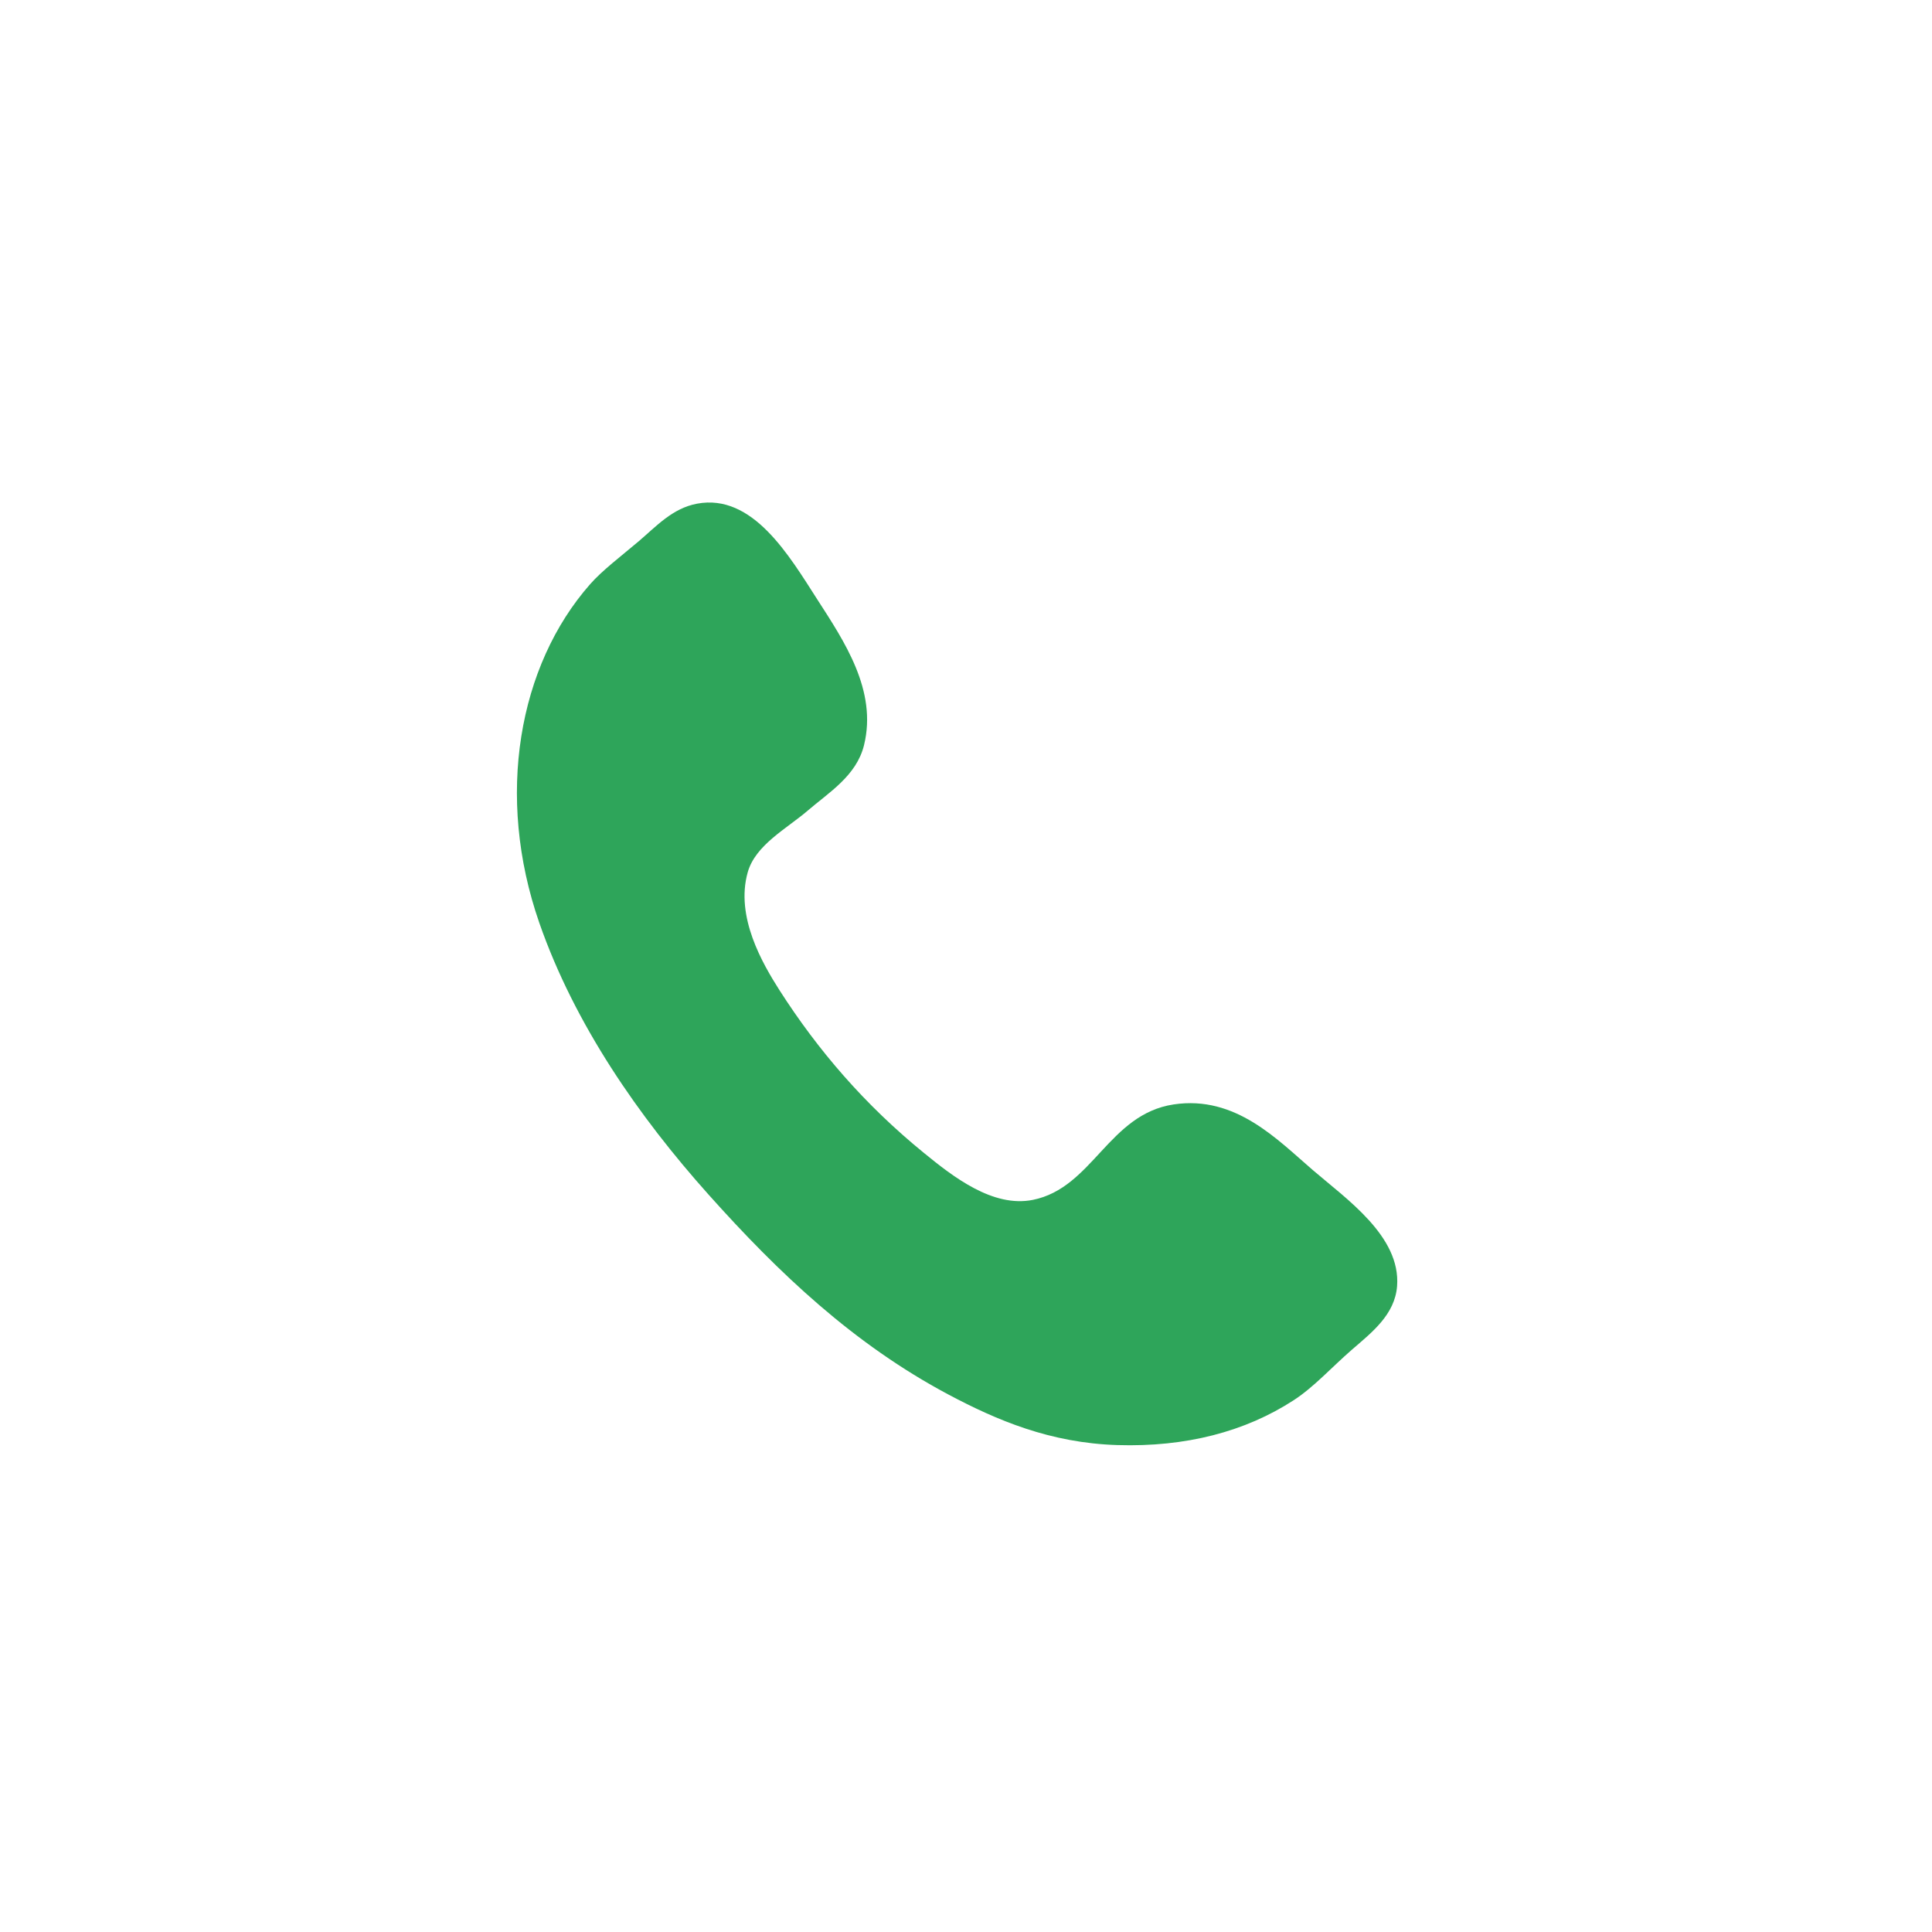 <?xml version="1.0" encoding="UTF-8" standalone="no"?><!DOCTYPE svg PUBLIC "-//W3C//DTD SVG 1.1//EN" "http://www.w3.org/Graphics/SVG/1.1/DTD/svg11.dtd"><svg width="100%" height="100%" viewBox="0 0 167 167" version="1.1" xmlns="http://www.w3.org/2000/svg" xmlns:xlink="http://www.w3.org/1999/xlink" xml:space="preserve" style="fill-rule:evenodd;clip-rule:evenodd;stroke-linejoin:round;stroke-miterlimit:1.414;"><g><path d="M60.246,43.538c4.82,-0.908 7.979,4.511 10.383,8.25c2.34,3.632 5.219,7.892 4.057,12.619c-0.647,2.652 -3.051,4.097 -4.868,5.662c-1.793,1.545 -4.524,2.962 -5.187,5.335c-1.083,3.851 1.286,7.892 2.751,10.194c3.331,5.2 7.356,9.887 12.496,14.072c2.488,2.03 5.942,4.742 9.405,4.045c5.171,-1.043 6.537,-7.402 12.168,-8.25c5.359,-0.808 8.985,3.066 12.012,5.662c2.916,2.513 7.62,5.73 7.3,10.034c-0.187,2.473 -2.176,4.006 -3.901,5.499c-1.753,1.525 -3.291,3.237 -5.024,4.364c-4.197,2.732 -9.345,4.07 -15.255,3.886c-5.795,-0.179 -10.411,-2.142 -14.601,-4.368c-8.19,-4.356 -14.664,-10.484 -20.762,-17.313c-5.998,-6.713 -11.537,-14.661 -14.6,-23.449c-3.822,-10.973 -1.801,-22.246 4.385,-29.278c1.046,-1.194 2.699,-2.441 4.213,-3.723c1.51,-1.286 2.907,-2.843 5.028,-3.241Z" style="fill:#2ea55a;"/></g></svg>